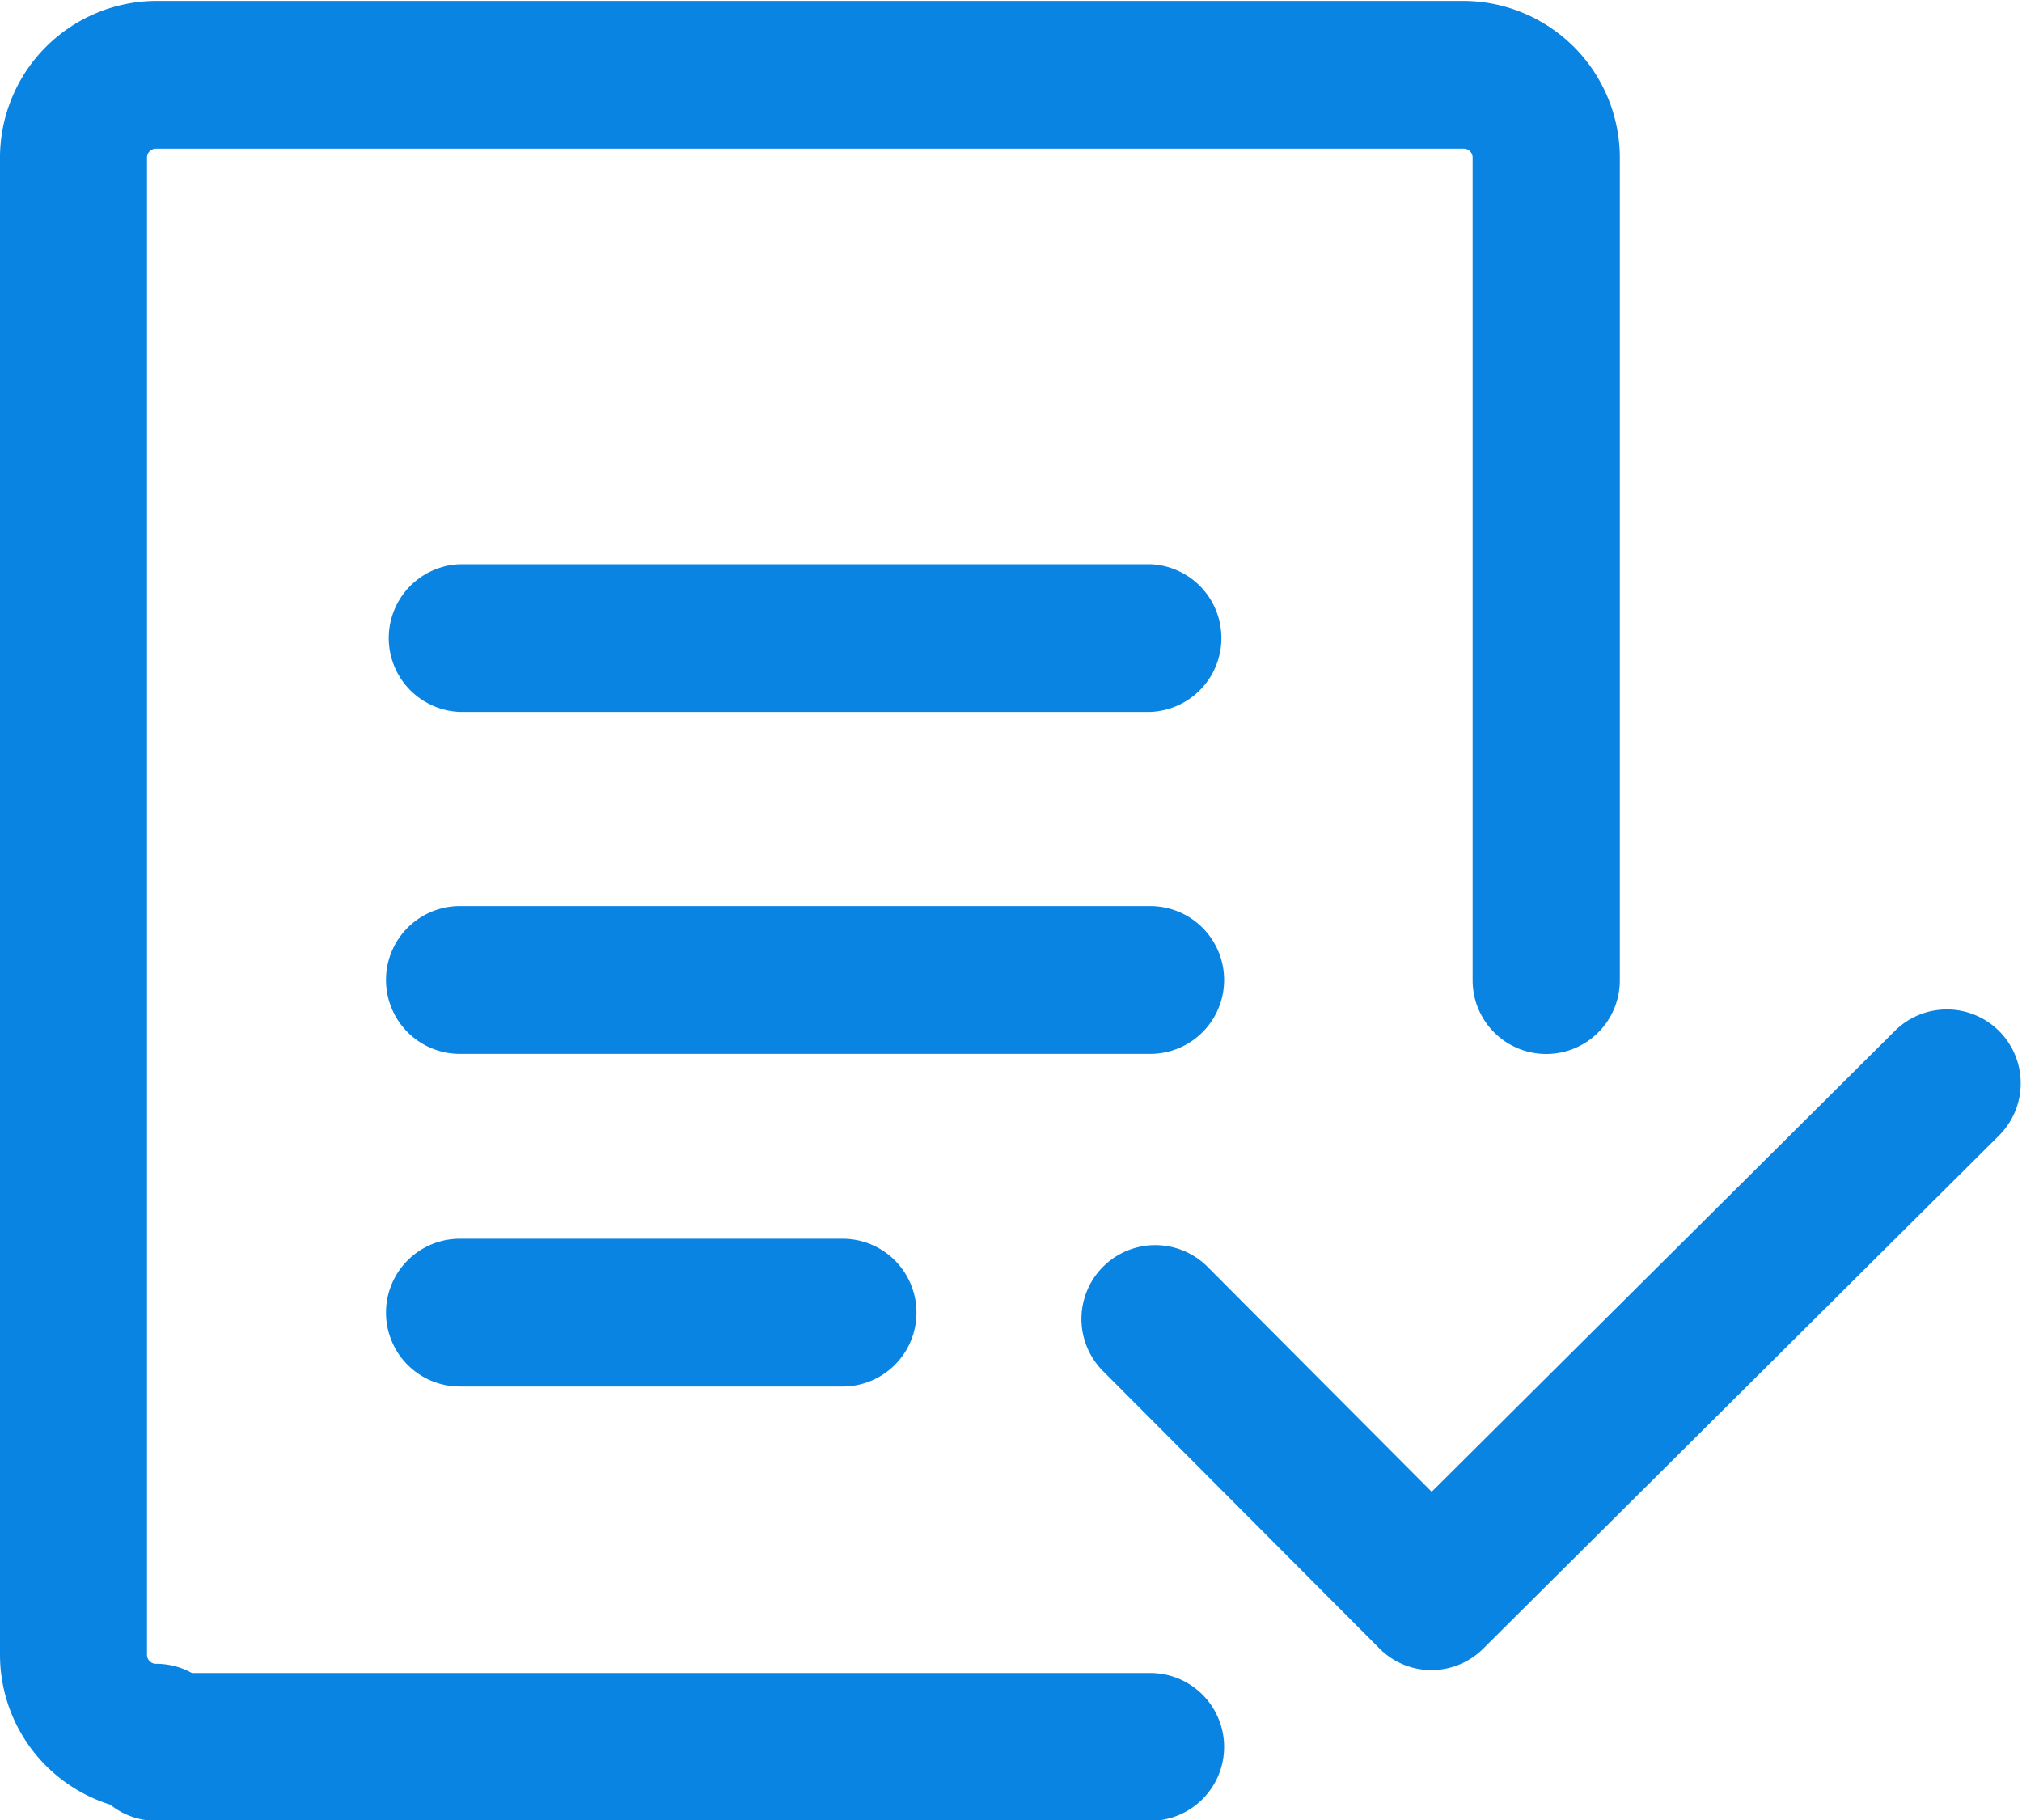 <svg xmlns="http://www.w3.org/2000/svg" width="20" height="18" viewBox="0 0 20 18">
  <defs>
    <style>
      .cls-1 {
        fill: #0984e3;
        fill-rule: evenodd;
      }
    </style>
  </defs>
  <path id="シェイプ_18" data-name="シェイプ 18" class="cls-1" d="M305.158,725.517a0.722,0.722,0,0,1-.514-0.214l-2.732-2.741a0.73,0.73,0,1,1,1.03-1.035l2.219,2.227,4.583-4.56a0.73,0.73,0,0,1,1.026,1.039l-5.1,5.073A0.726,0.726,0,0,1,305.158,725.517Zm-2.781,1.491h-9.832a0.726,0.726,0,0,1-.455-0.16A1.554,1.554,0,0,1,291,725.363v-14.8a1.552,1.552,0,0,1,1.547-1.554h12.928a1.552,1.552,0,0,1,1.547,1.554v8.133a0.728,0.728,0,1,1-1.456,0v-8.133a0.088,0.088,0,0,0-.091-0.092H292.545a0.088,0.088,0,0,0-.091.092v14.8a0.089,0.089,0,0,0,.091.092,0.724,0.724,0,0,1,.353.091h9.479A0.731,0.731,0,0,1,302.377,727.008Zm0-7.585h-6.828a0.731,0.731,0,0,1,0-1.462h6.828A0.731,0.731,0,0,1,302.377,719.423Zm0-3.382h-6.828a0.731,0.731,0,0,1,0-1.461h6.828A0.731,0.731,0,0,1,302.377,716.041Zm-3.043,6.672h-3.785a0.731,0.731,0,0,1,0-1.462h3.785A0.731,0.731,0,0,1,299.334,722.713Z" transform="translate(-291 -709)"/>
</svg>
